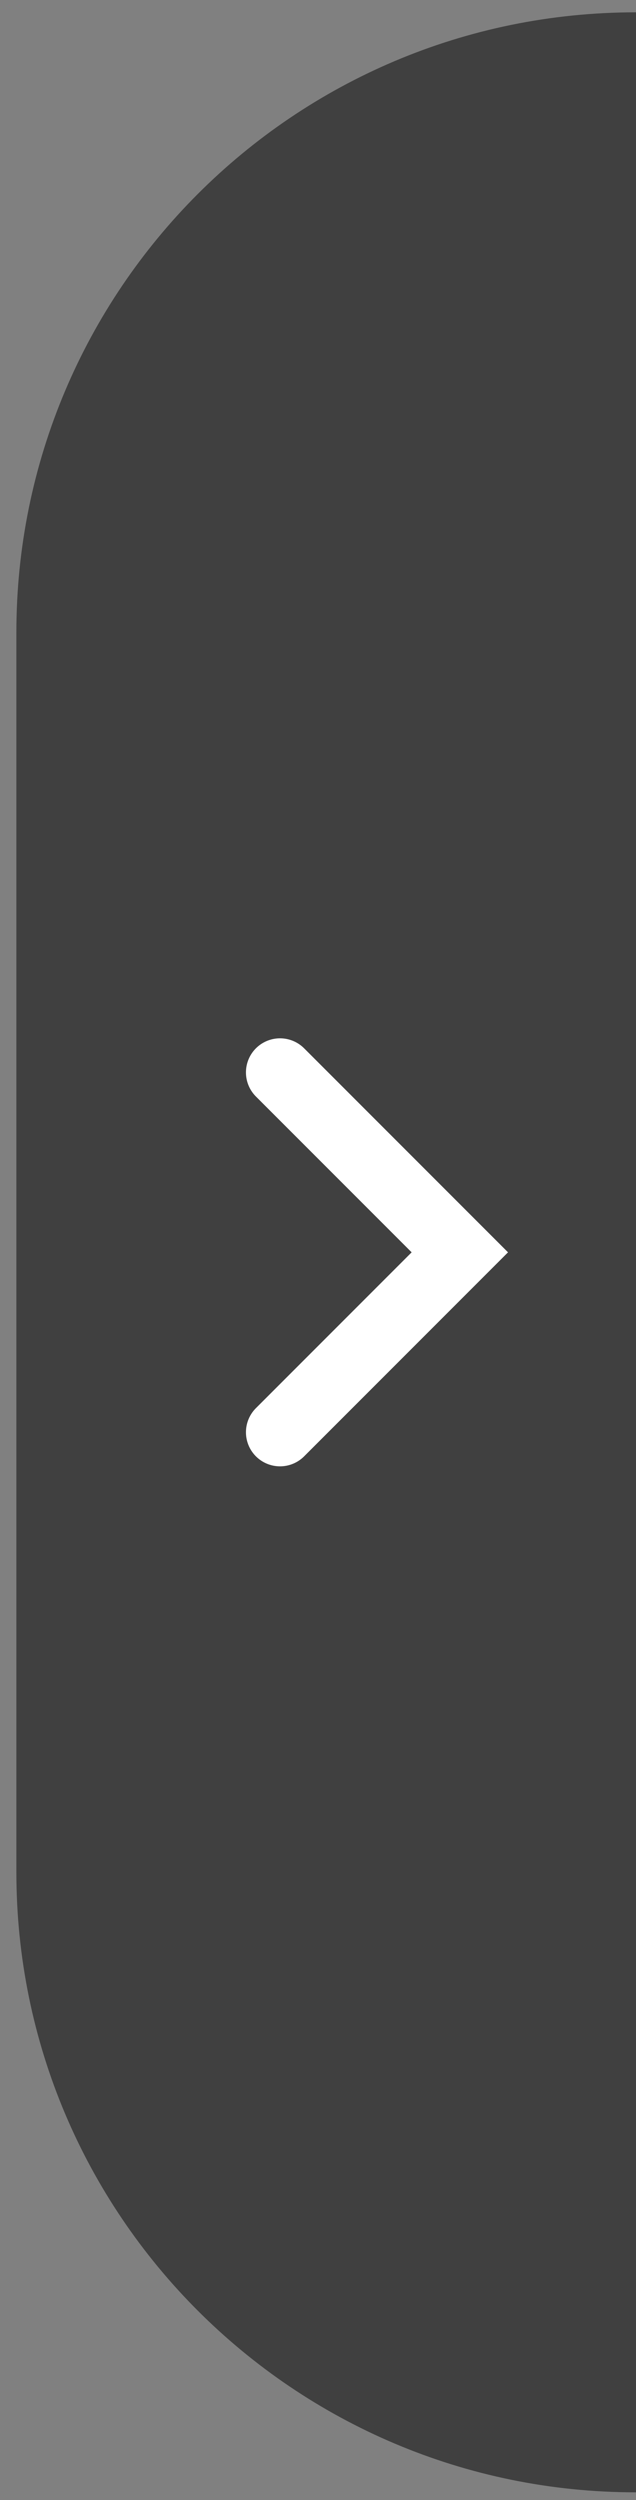 <svg width="28" height="110" viewBox="0 0 28 110" fill="none" xmlns="http://www.w3.org/2000/svg">
<rect x="0" y="0" width="28" height="110" fill="#808080" stroke="none"/>
<path d="M0.721 27.821C0.721 12.755 12.934 0.542 28 0.542V109.658C12.934 109.658 0.721 97.445 0.721 82.379V27.821Z" fill="black" fill-opacity="0.5"/>
<path d="M12.328 63.016L20.244 55.1L12.328 47.184" stroke="white" stroke-width="3" stroke-linecap="round"/>
</svg>
